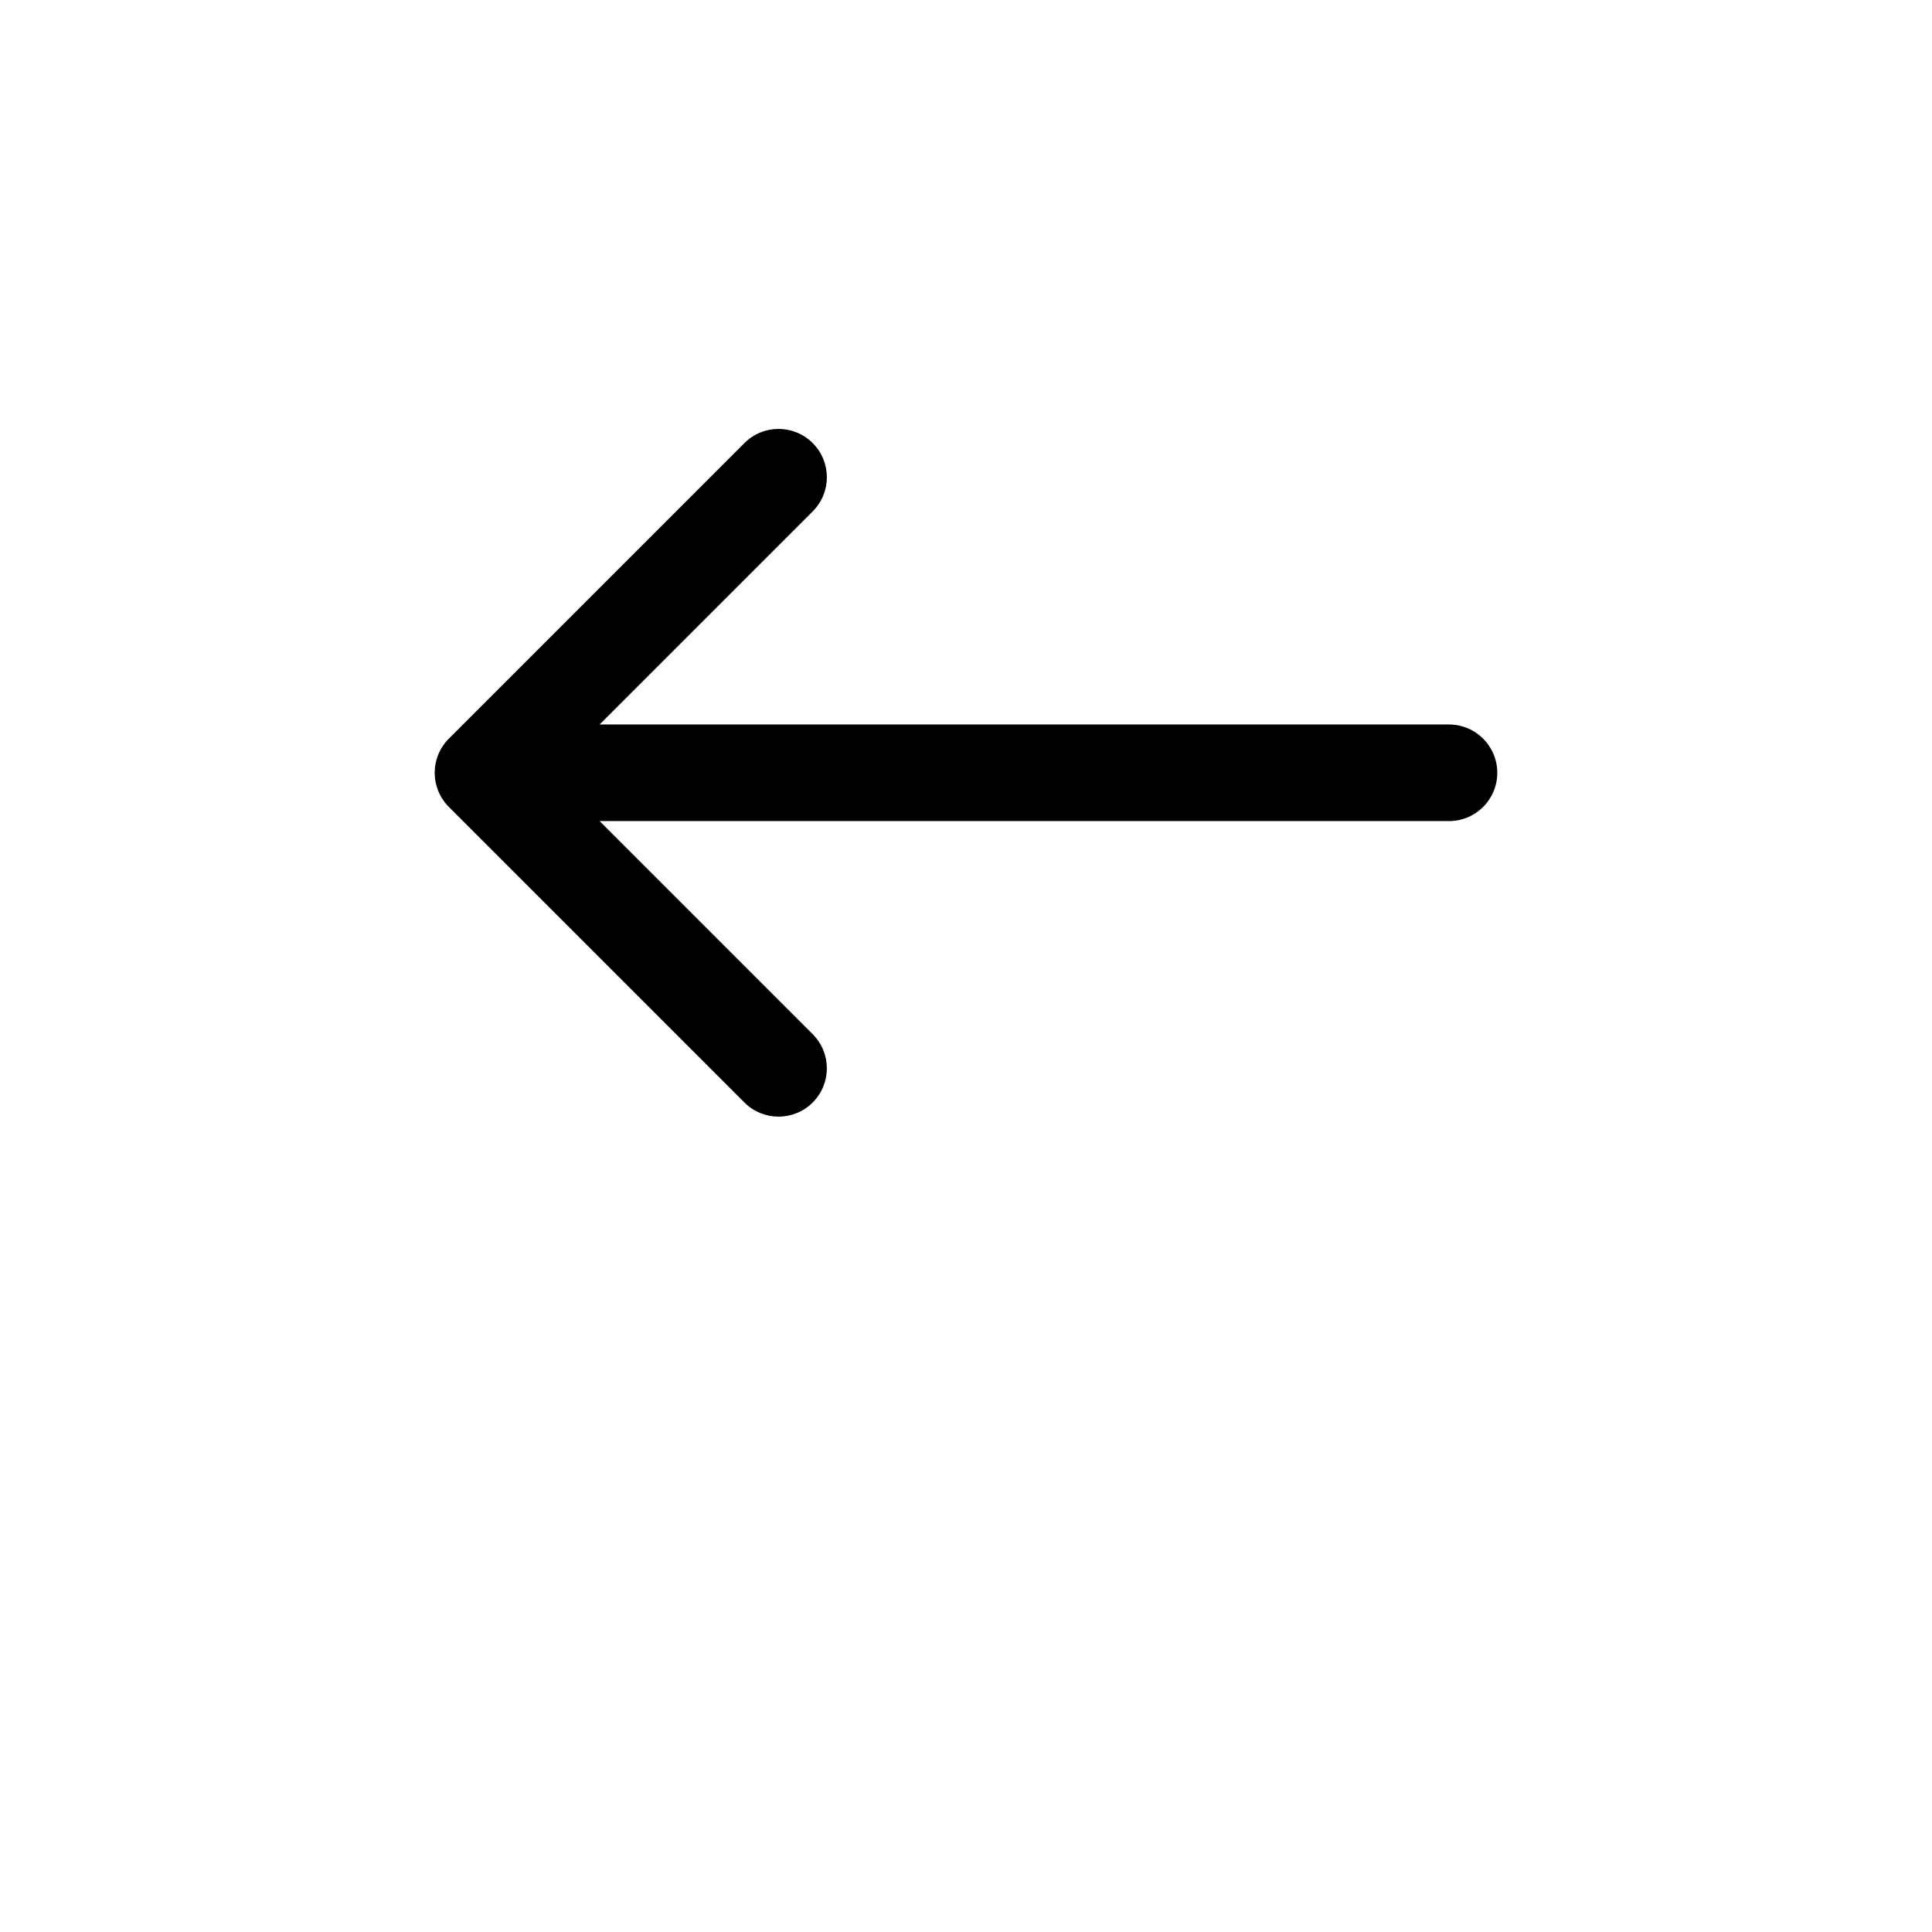 <?xml version="1.0" encoding="UTF-8"?>
<svg width="700pt" height="700pt" version="1.1" viewBox="0 0 700 700" xmlns="http://www.w3.org/2000/svg">
 <path d="m269.71 399.45c3.414 3.414 7.891 5.129 12.371 5.129s8.961-1.715 12.371-5.129c6.844-6.844 6.844-17.902 0-24.746l-77.207-77.207h307.75c9.66 0 17.5-7.84 17.5-17.5s-7.84-17.5-17.5-17.5h-307.75l77.211-77.211c6.844-6.844 6.844-17.902 0-24.746s-17.902-6.844-24.746 0l-107.08 107.08c-6.844 6.844-6.844 17.902 0 24.746z"/>
</svg>
